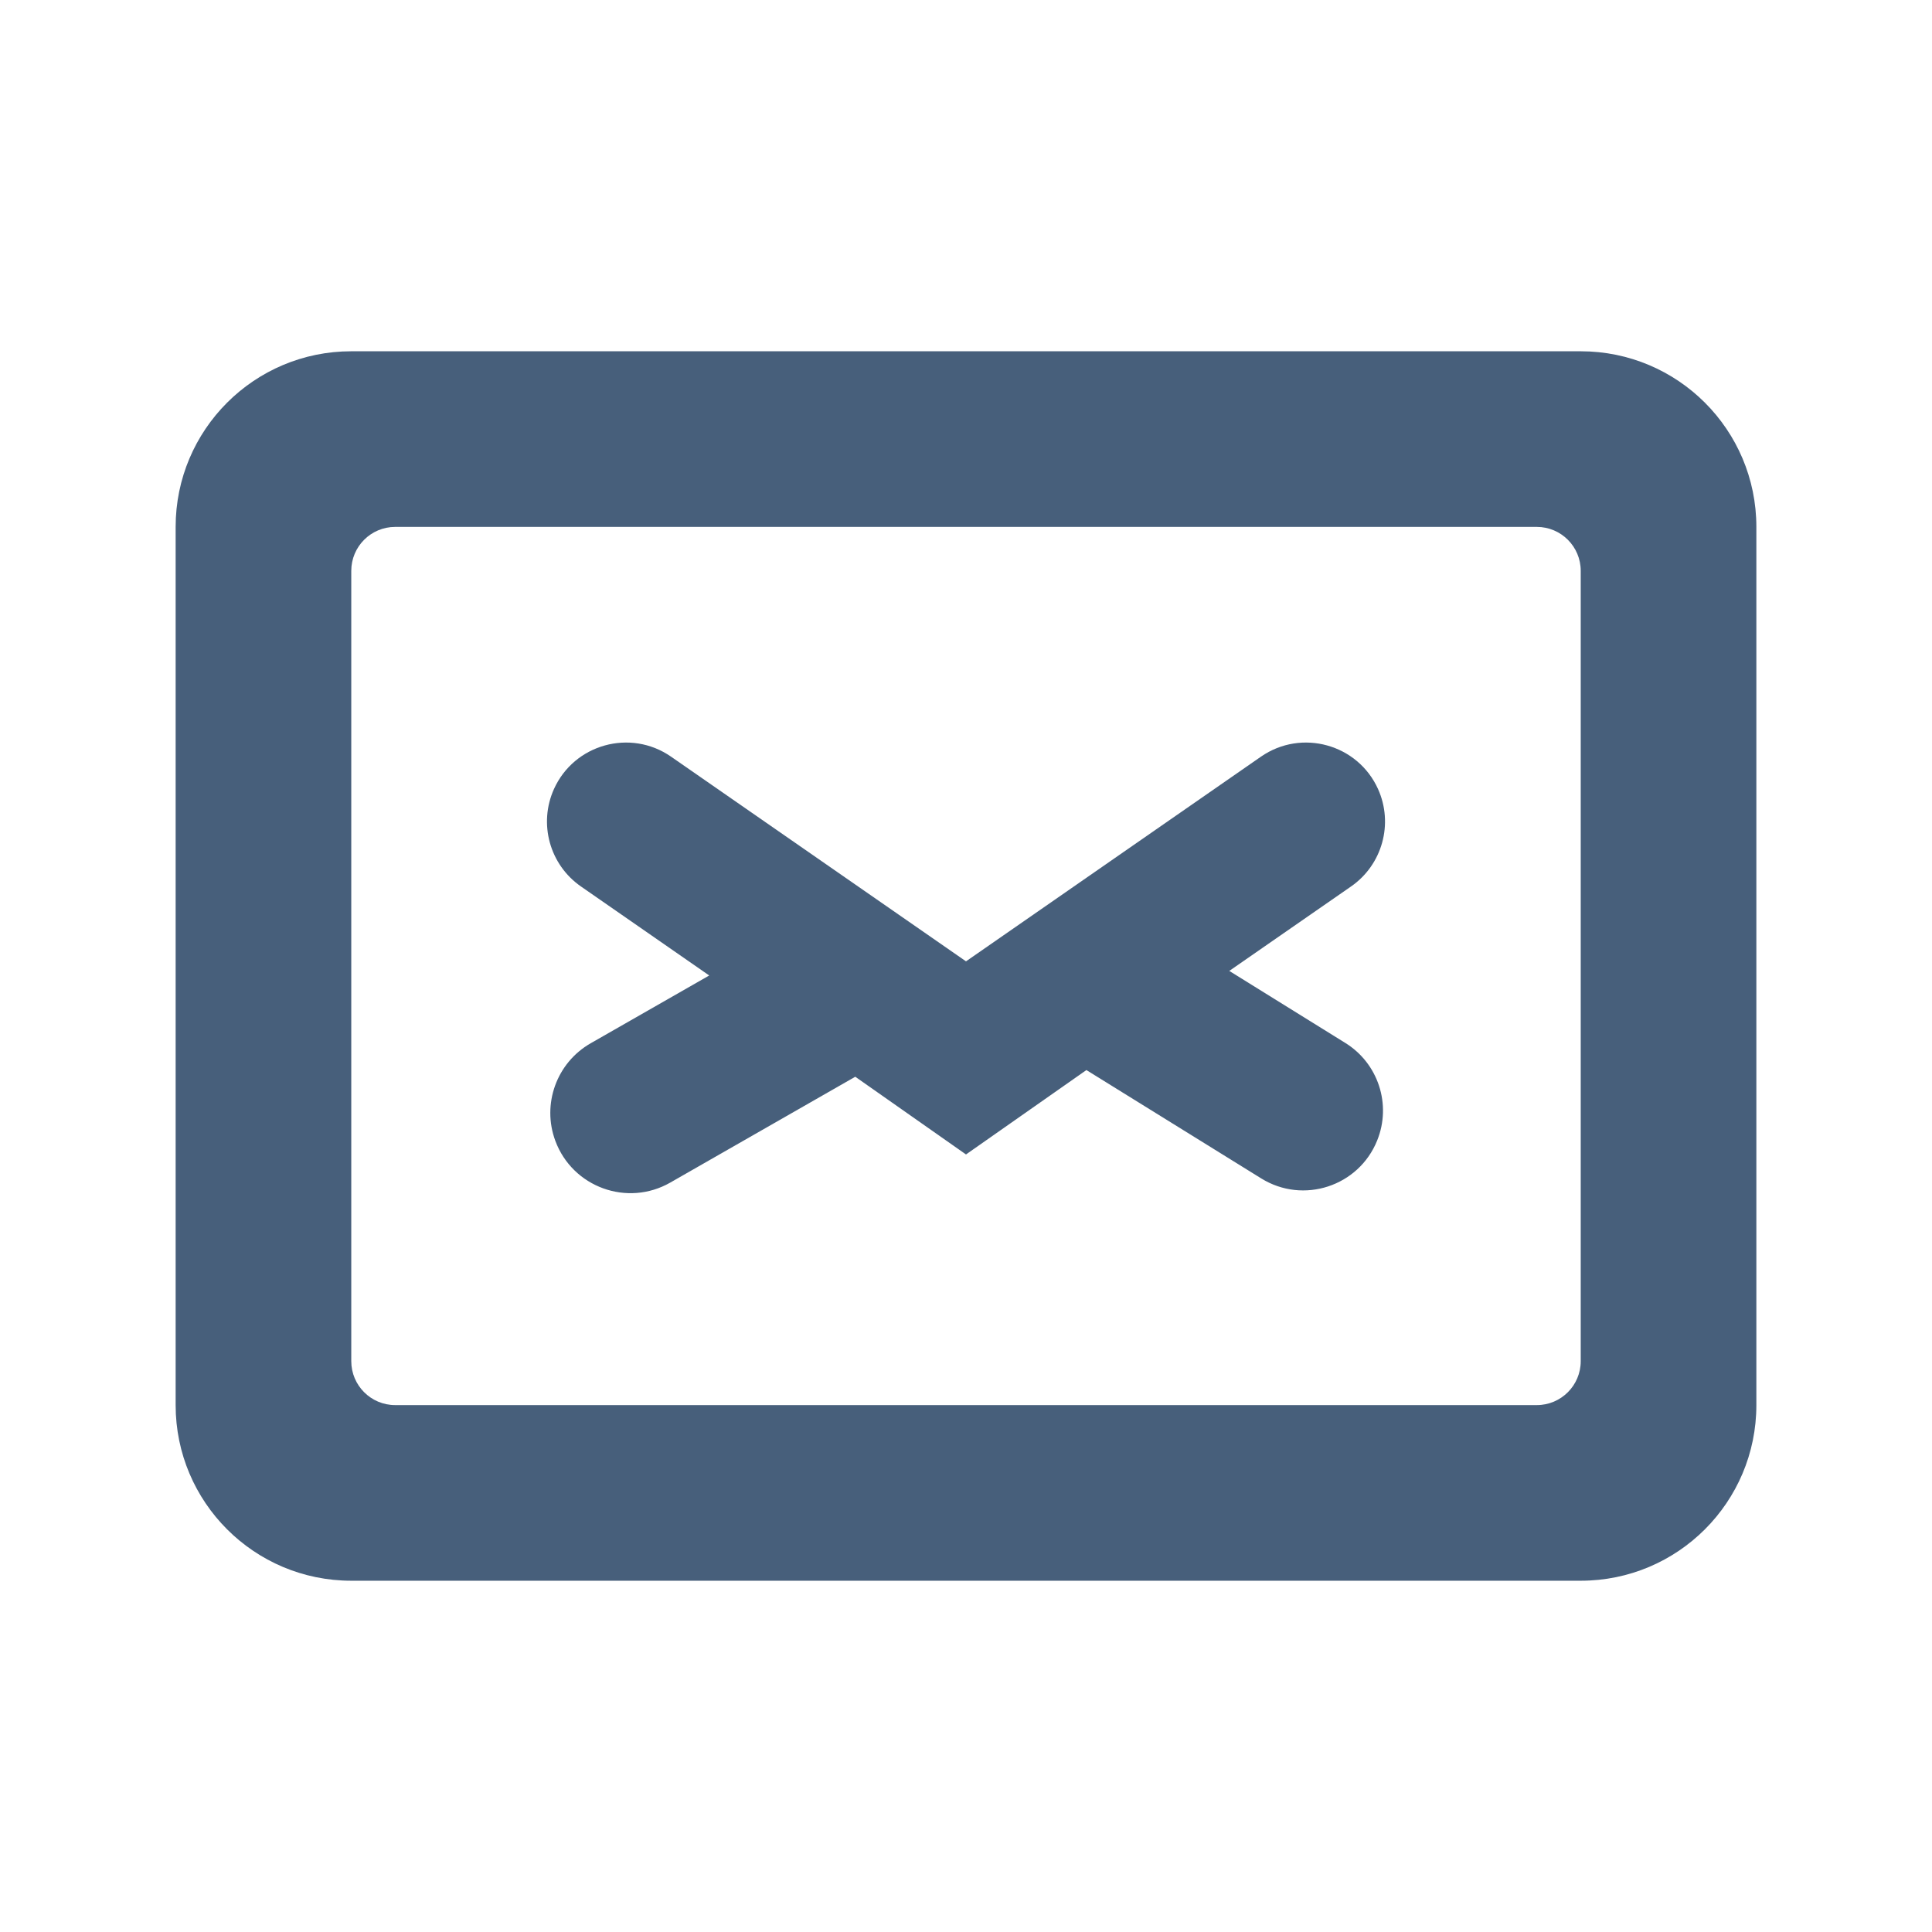<?xml version="1.0" encoding="UTF-8"?>
<svg width="22px" height="22px" viewBox="0 0 22 22" version="1.1" xmlns="http://www.w3.org/2000/svg" xmlns:xlink="http://www.w3.org/1999/xlink">
    <!-- Generator: Sketch 52.5 (67469) - http://www.bohemiancoding.com/sketch -->
    <title> Icons / Basic / Mail</title>
    <desc>Created with Sketch.</desc>
    <defs>
        <path d="M4,4 L18,4 C19.105,4 20,4.895 20,6 L20,16 C20,17.105 19.105,18 18,18 L4,18 C2.895,18 2,17.105 2,16 L2,6 C2,4.895 2.895,4 4,4 Z M18,6.5 C18,6.224 17.776,6 17.5,6 L4.5,6 C4.224,6 4,6.224 4,6.5 L4,15.5 C4,15.776 4.224,16 4.5,16 L17.5,16 C17.776,16 18,15.776 18,15.5 L18,6.5 Z M11,13.146 L9.739,12.261 L7.633,13.466 C7.144,13.746 6.521,13.52 6.324,12.992 C6.168,12.573 6.338,12.102 6.726,11.88 L8.076,11.108 L6.615,10.094 C6.259,9.847 6.13,9.38 6.308,8.985 C6.539,8.473 7.179,8.296 7.641,8.616 L11,10.947 L14.359,8.616 C14.821,8.296 15.461,8.473 15.692,8.985 C15.87,9.38 15.741,9.847 15.385,10.094 L13.998,11.056 L15.319,11.876 C15.694,12.108 15.848,12.577 15.682,12.987 C15.472,13.509 14.841,13.716 14.362,13.419 L12.371,12.185 L11,13.146 Z" id="path-1"></path>
    </defs>
    <g id="-Icons-/-Basic-/-Mail" stroke="none" stroke-width="1" fill="none" fill-rule="evenodd">
        <mask id="mask-2" fill="white">
            <use xlink:href="#path-1"></use>
        </mask>
        <use id="Icon" fill="#475F7B" xlink:href="#path-1"></use>
    </g>
</svg>